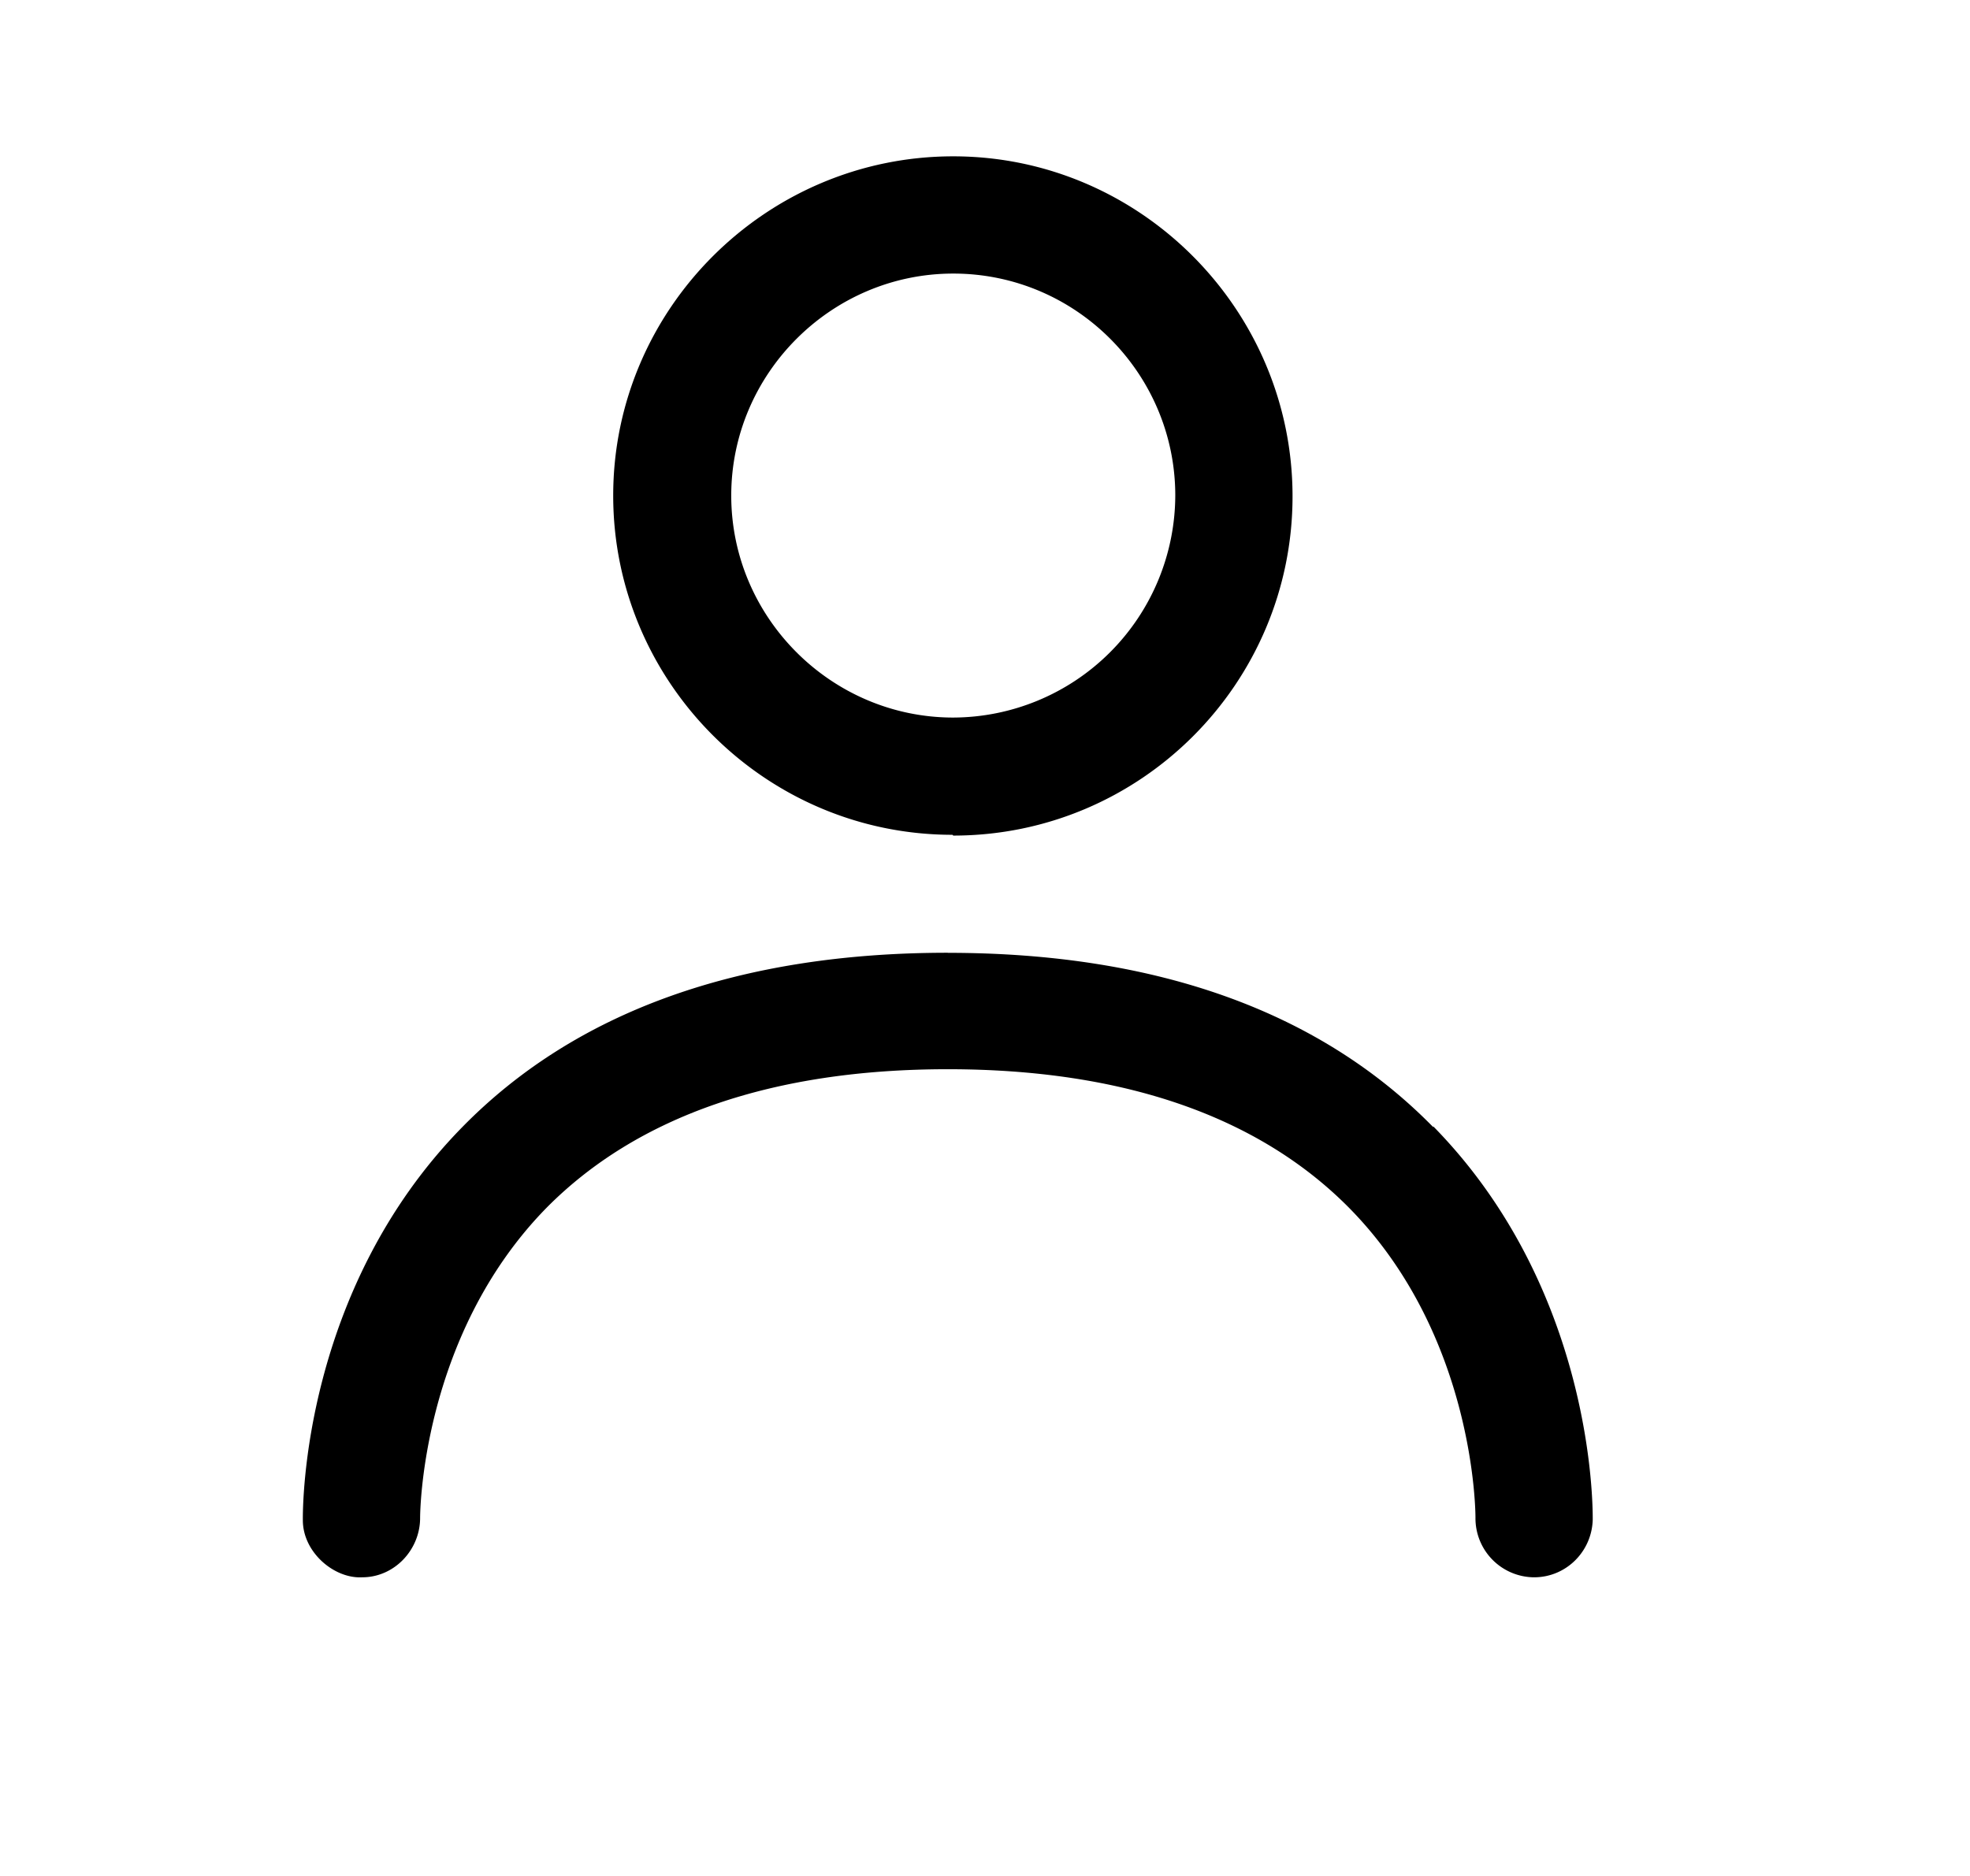 <svg xmlns="http://www.w3.org/2000/svg" width="1.05em" height="1em" viewBox="0 0 25 24"><path fill="currentColor" fill-rule="evenodd" d="M16.434 6.35c0 2.39-1.94 4.34-4.34 4.34l-.01-.01c-2.39 0-4.34-1.95-4.34-4.34S9.704 2 12.094 2s4.34 1.96 4.34 4.35m-1.5-.01c0-1.56-1.27-2.84-2.84-2.84c-1.56 0-2.84 1.28-2.84 2.84s1.28 2.84 2.84 2.84a2.85 2.85 0 0 0 2.84-2.84" clip-rule="evenodd"/><path fill="currentColor" d="M12.024 12.19c2.67 0 4.76.75 6.21 2.23v-.01c2.046 2.086 2.04 4.846 2.04 5.024v.005c-.01.41-.34.74-.75.74h-.01a.755.755 0 0 1-.74-.76c0-.05 0-2.33-1.62-3.97c-1.16-1.17-2.89-1.77-5.13-1.77s-3.97.6-5.13 1.77c-1.62 1.65-1.62 3.95-1.62 3.97c0 .41-.33.76-.74.76c-.36.02-.76-.32-.76-.73v-.004c-.001-.168-.008-2.939 2.04-5.026c1.45-1.48 3.54-2.23 6.21-2.23"/></svg>